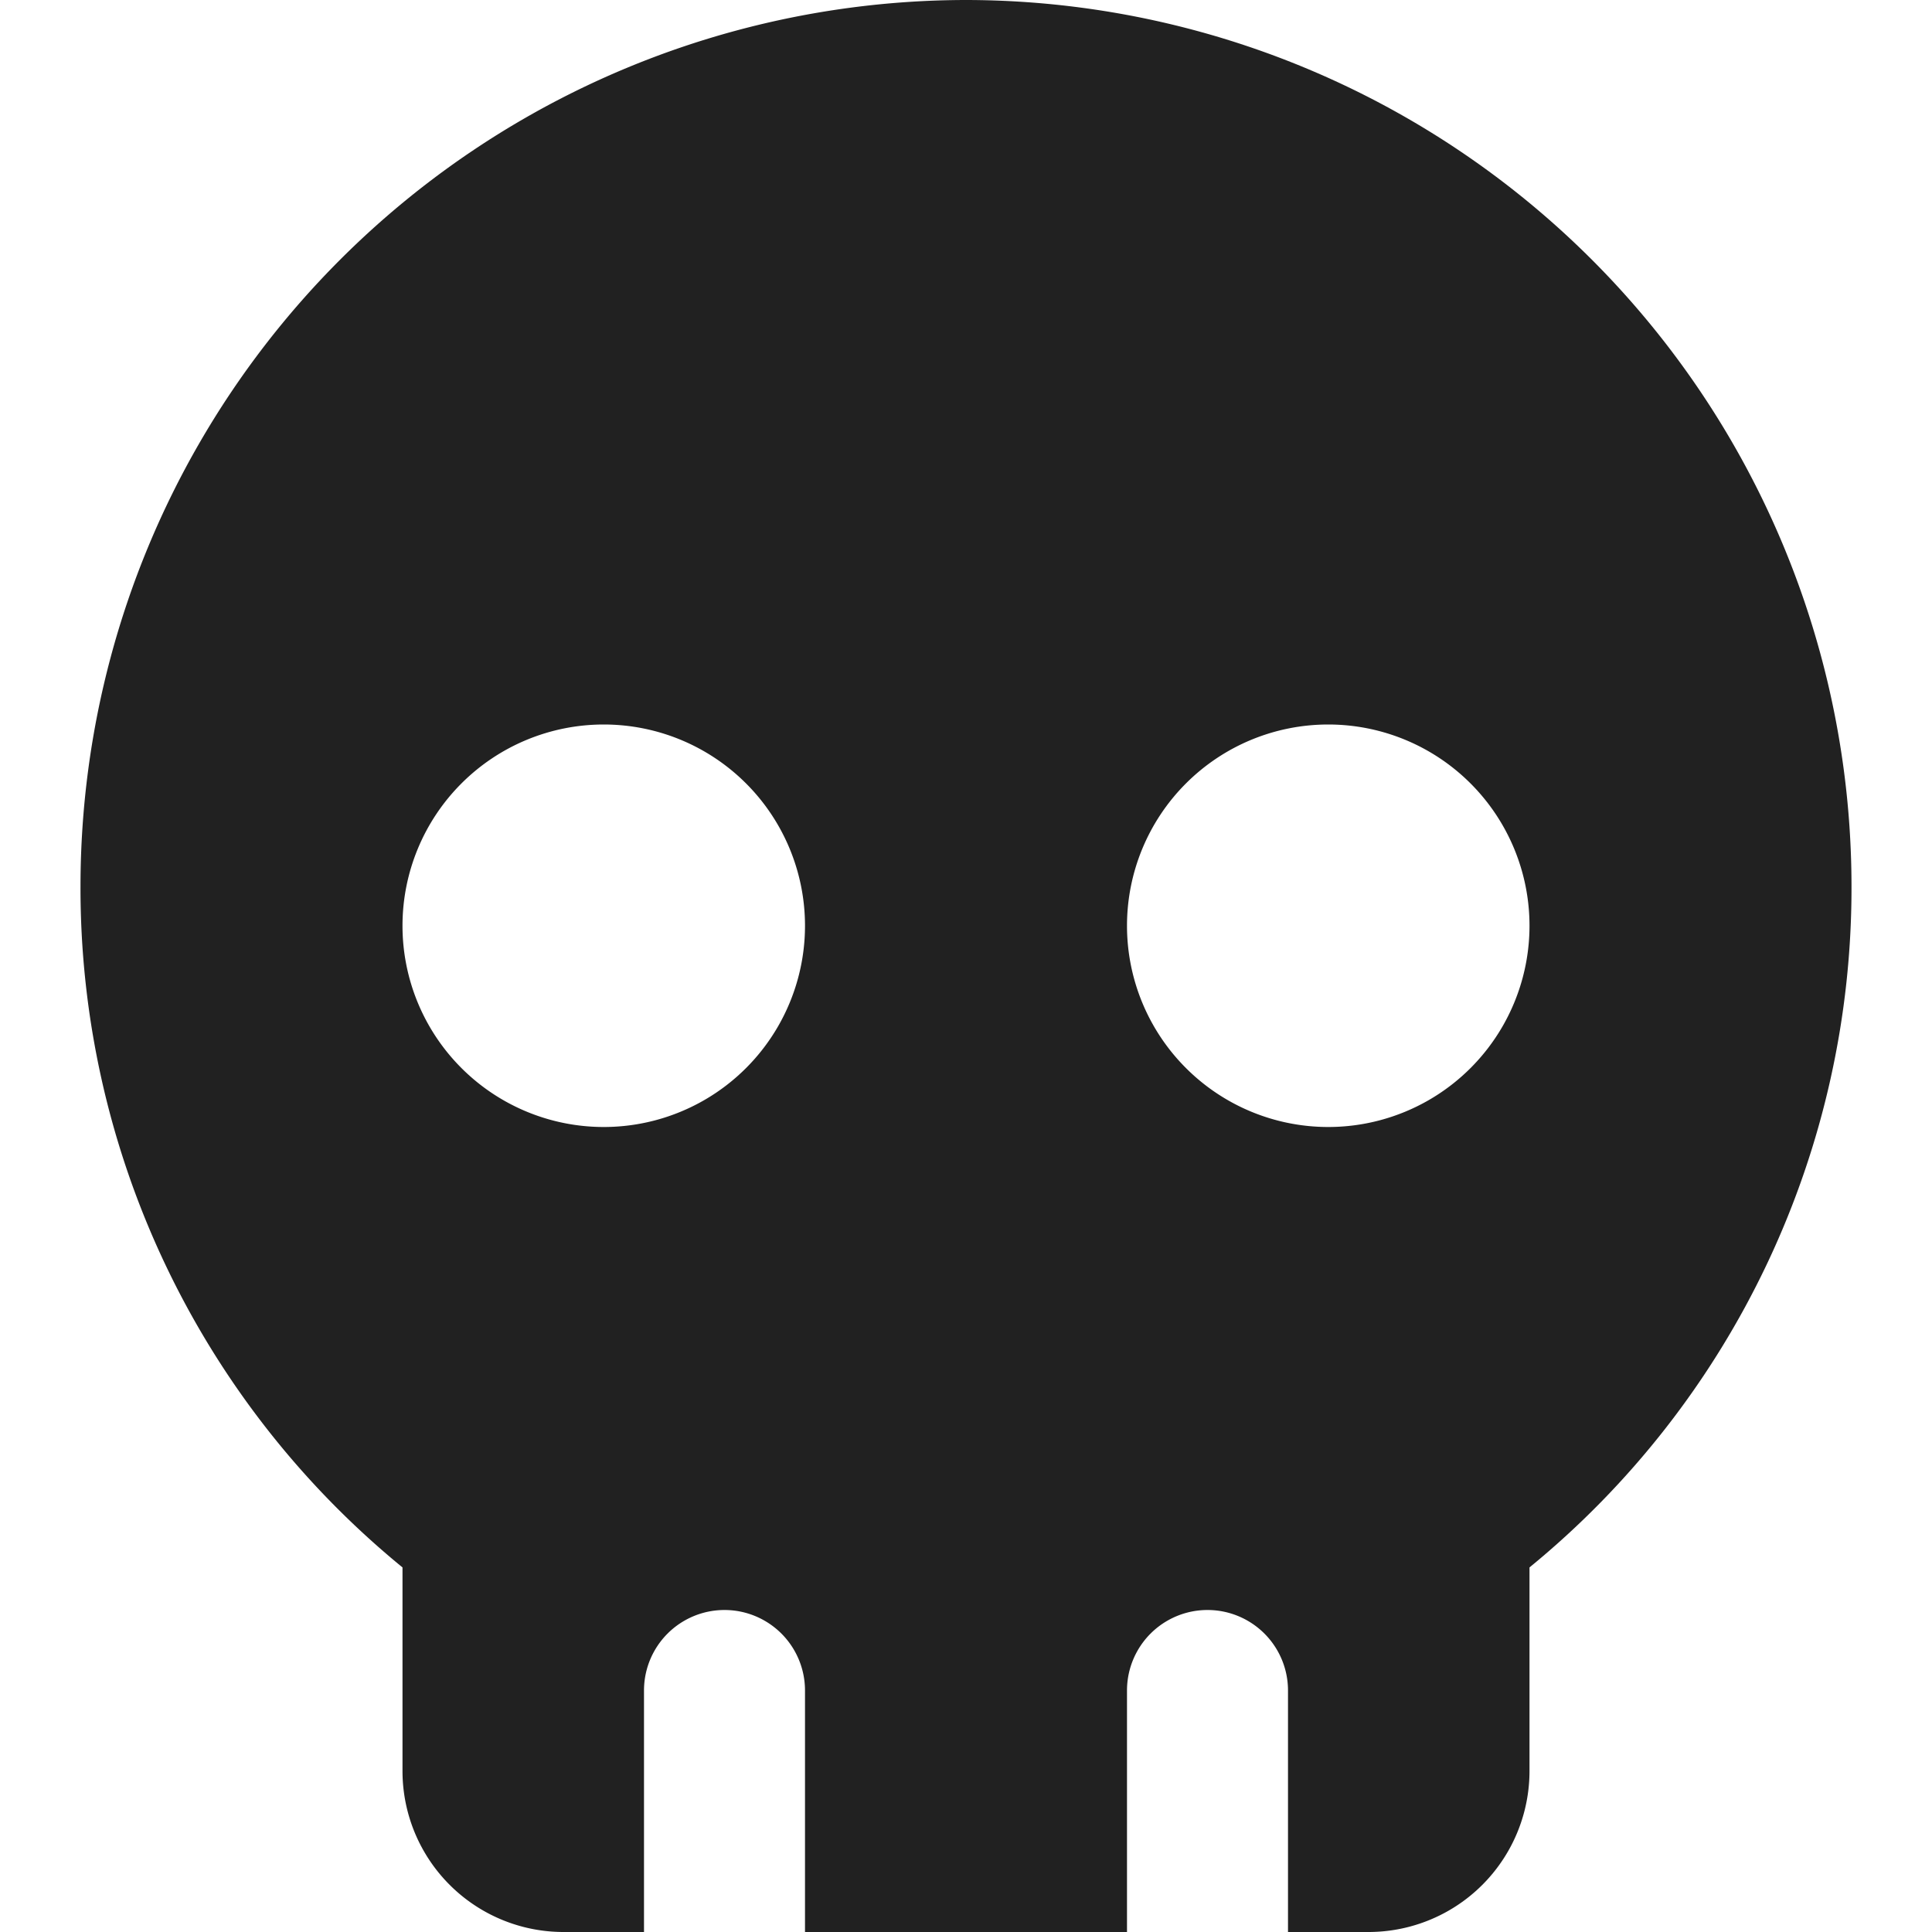 <svg xmlns="http://www.w3.org/2000/svg" height="24" width="24" viewBox="0 0 24 24"><title>skull</title><g fill="#212121" class="nc-icon-wrapper"><path d="M12,0A11.013,11.013,0,0,0,1,11a10.9,10.9,0,0,0,4,8.471V22a2,2,0,0,0,2,2H8V21a1,1,0,0,1,2,0v3h4V21a1,1,0,0,1,2,0v3h1a2,2,0,0,0,2-2V19.471A10.9,10.9,0,0,0,23,11,11.013,11.013,0,0,0,12,0ZM7.5,14A2.5,2.5,0,1,1,10,11.5,2.5,2.5,0,0,1,7.5,14Zm9,0A2.5,2.5,0,1,1,19,11.5,2.5,2.5,0,0,1,16.5,14Z" fill="#212121"></path></g></svg>